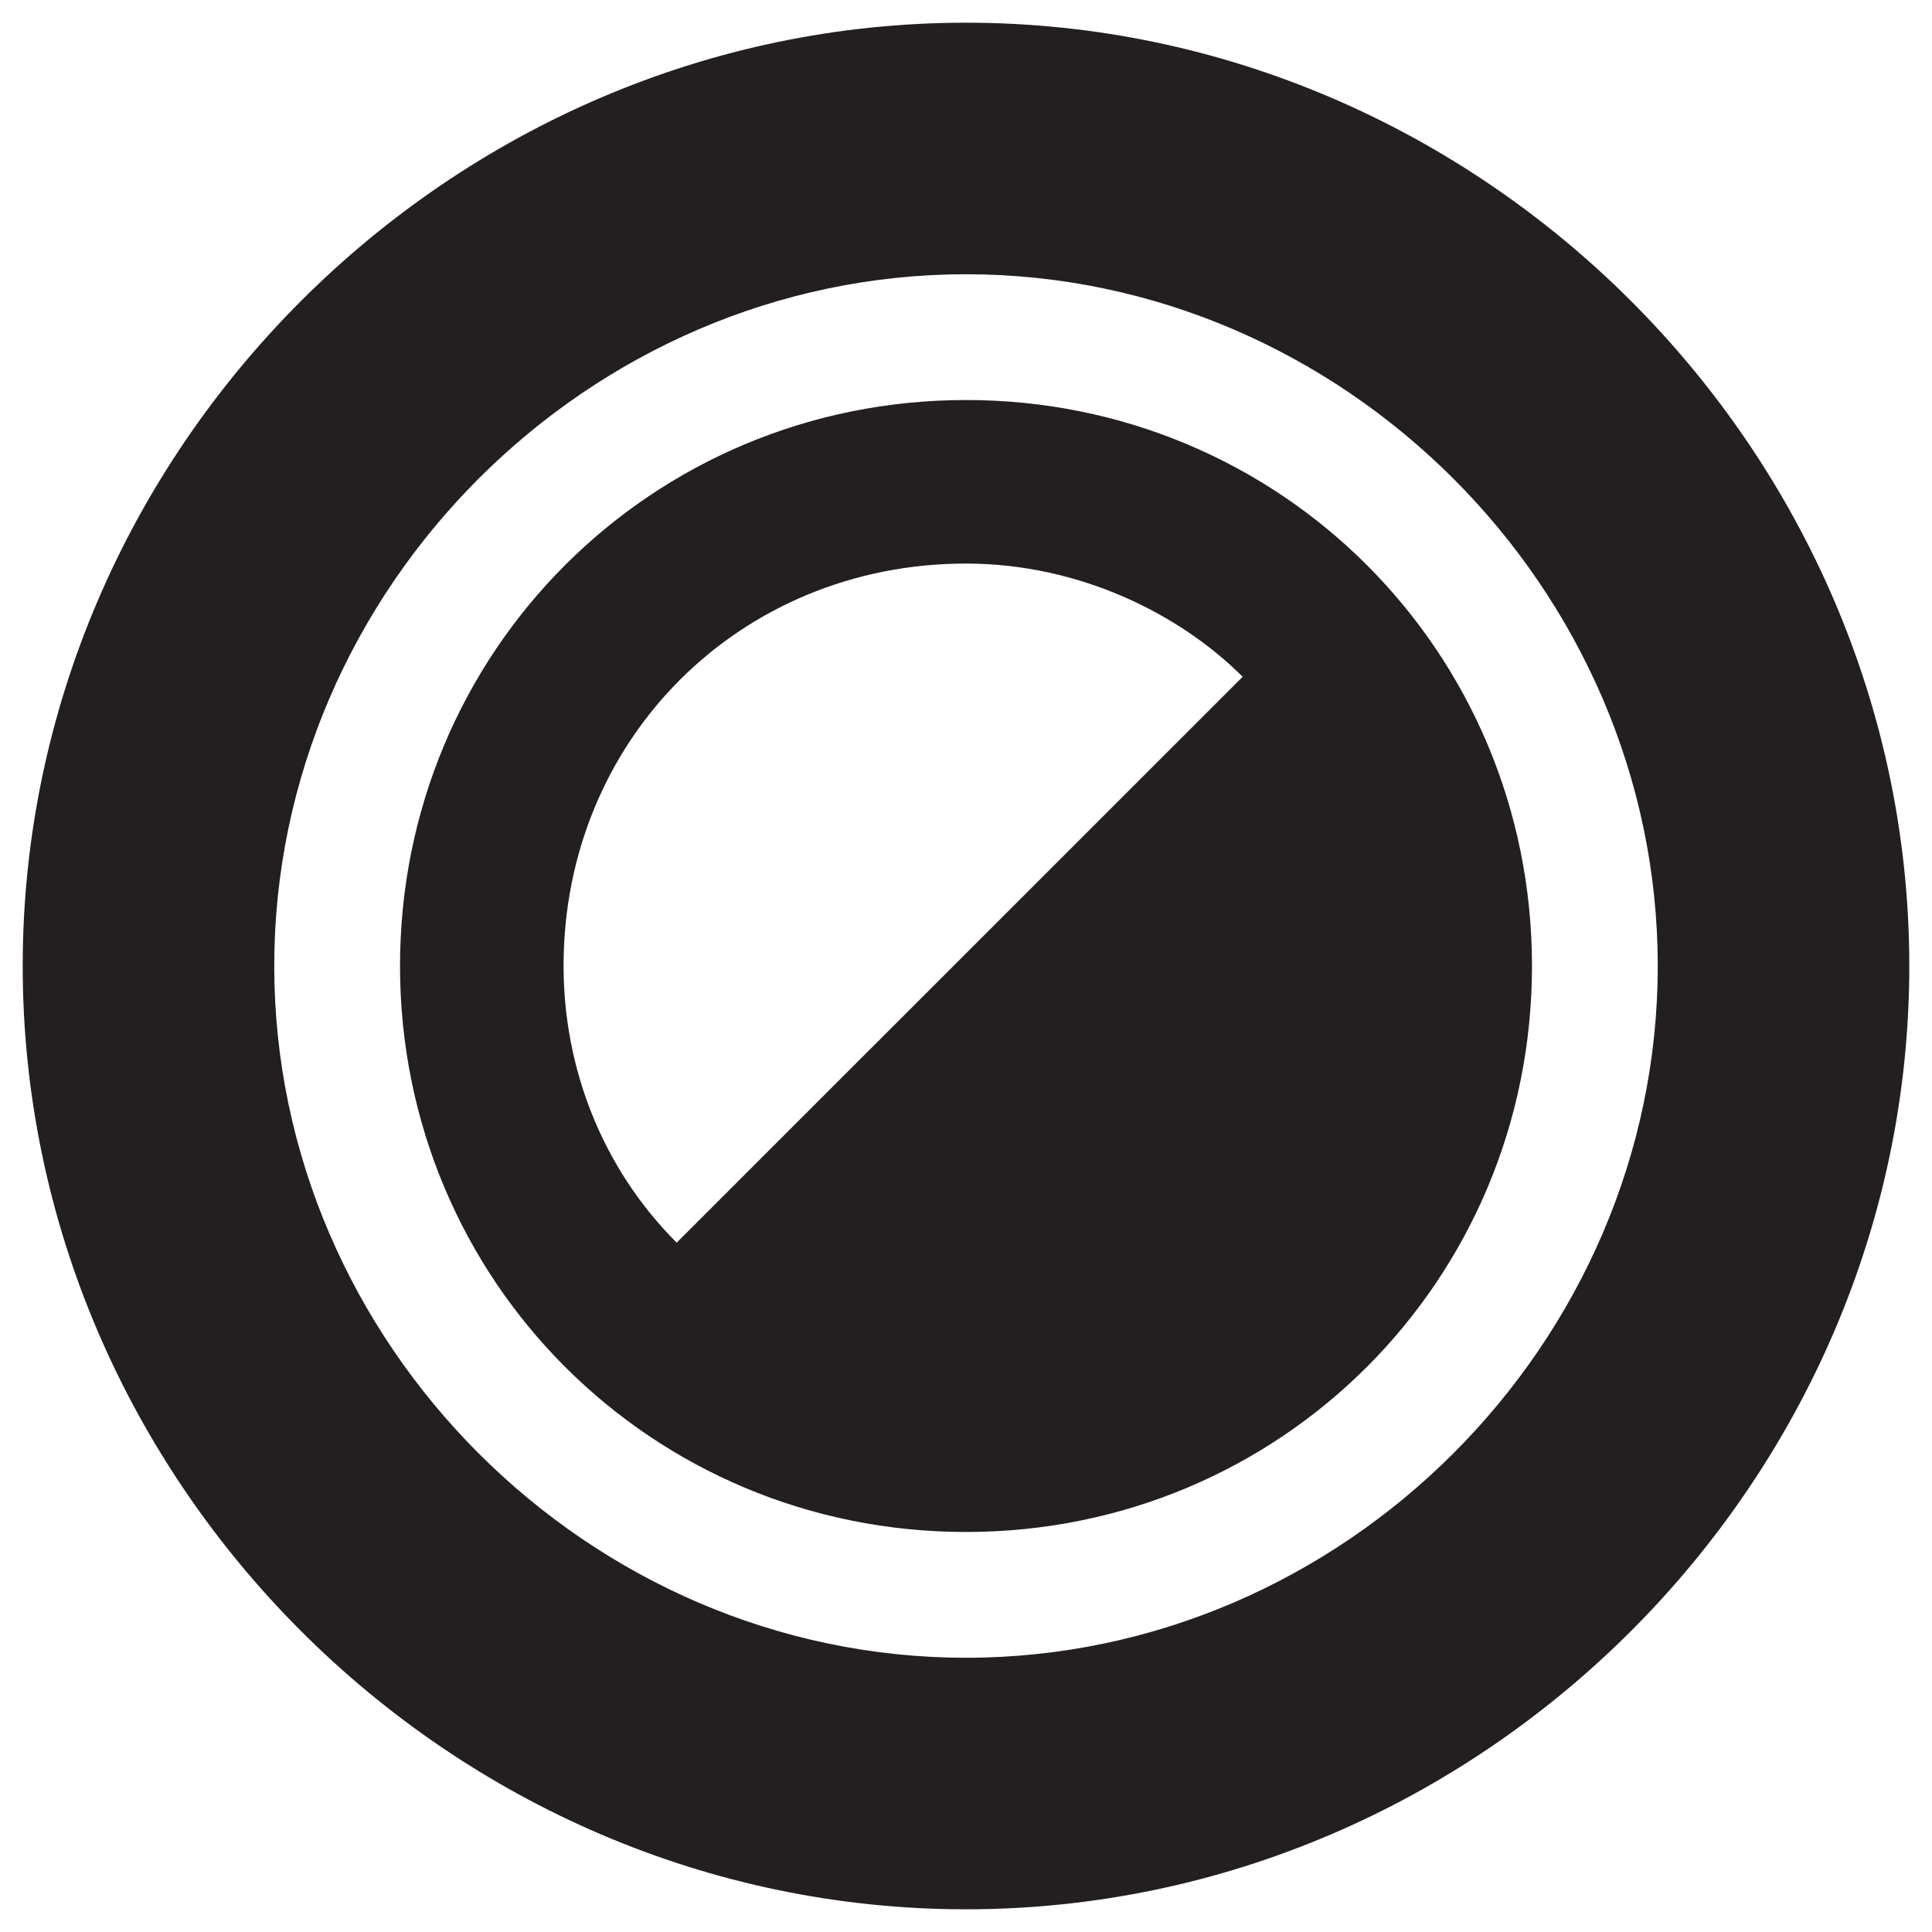 <?xml version="1.0" encoding="iso-8859-1"?>
<!-- Generator: Adobe Illustrator 18.1.1, SVG Export Plug-In . SVG Version: 6.00 Build 0)  -->
<svg version="1.1" xmlns="http://www.w3.org/2000/svg" xmlns:xlink="http://www.w3.org/1999/xlink" x="0px" y="0px"
	 viewBox="0 0 20 20" style="enable-background:new 0 0 20 20;" xml:space="preserve">
<g id="hs-webcam">
	<g id="Layer_1_57_">
		<g>
			<g>
				<path style="fill:#231F20;" d="M10,0.235c-5.338,0-9.765,4.427-9.765,9.765S4.662,19.765,10,19.765s9.765-4.427,9.765-9.765
					S15.338,0.235,10,0.235z M10,17.161c-3.906,0-7.161-3.255-7.161-7.161S6.094,2.839,10,2.839S17.161,6.094,17.161,10
					S13.906,17.161,10,17.161z M10,4.141c-3.255,0-5.859,2.604-5.859,5.859S6.745,15.859,10,15.859s5.859-2.604,5.859-5.859
					S13.255,4.141,10,4.141z M7.005,12.864C6.224,12.083,5.834,11.042,5.834,10c0-2.344,1.823-4.166,4.166-4.166
					c1.172,0,2.213,0.521,2.864,1.172L7.005,12.864z"/>
			</g>
		</g>
	</g>
</g>
<g id="Layer_1">
</g>
</svg>
